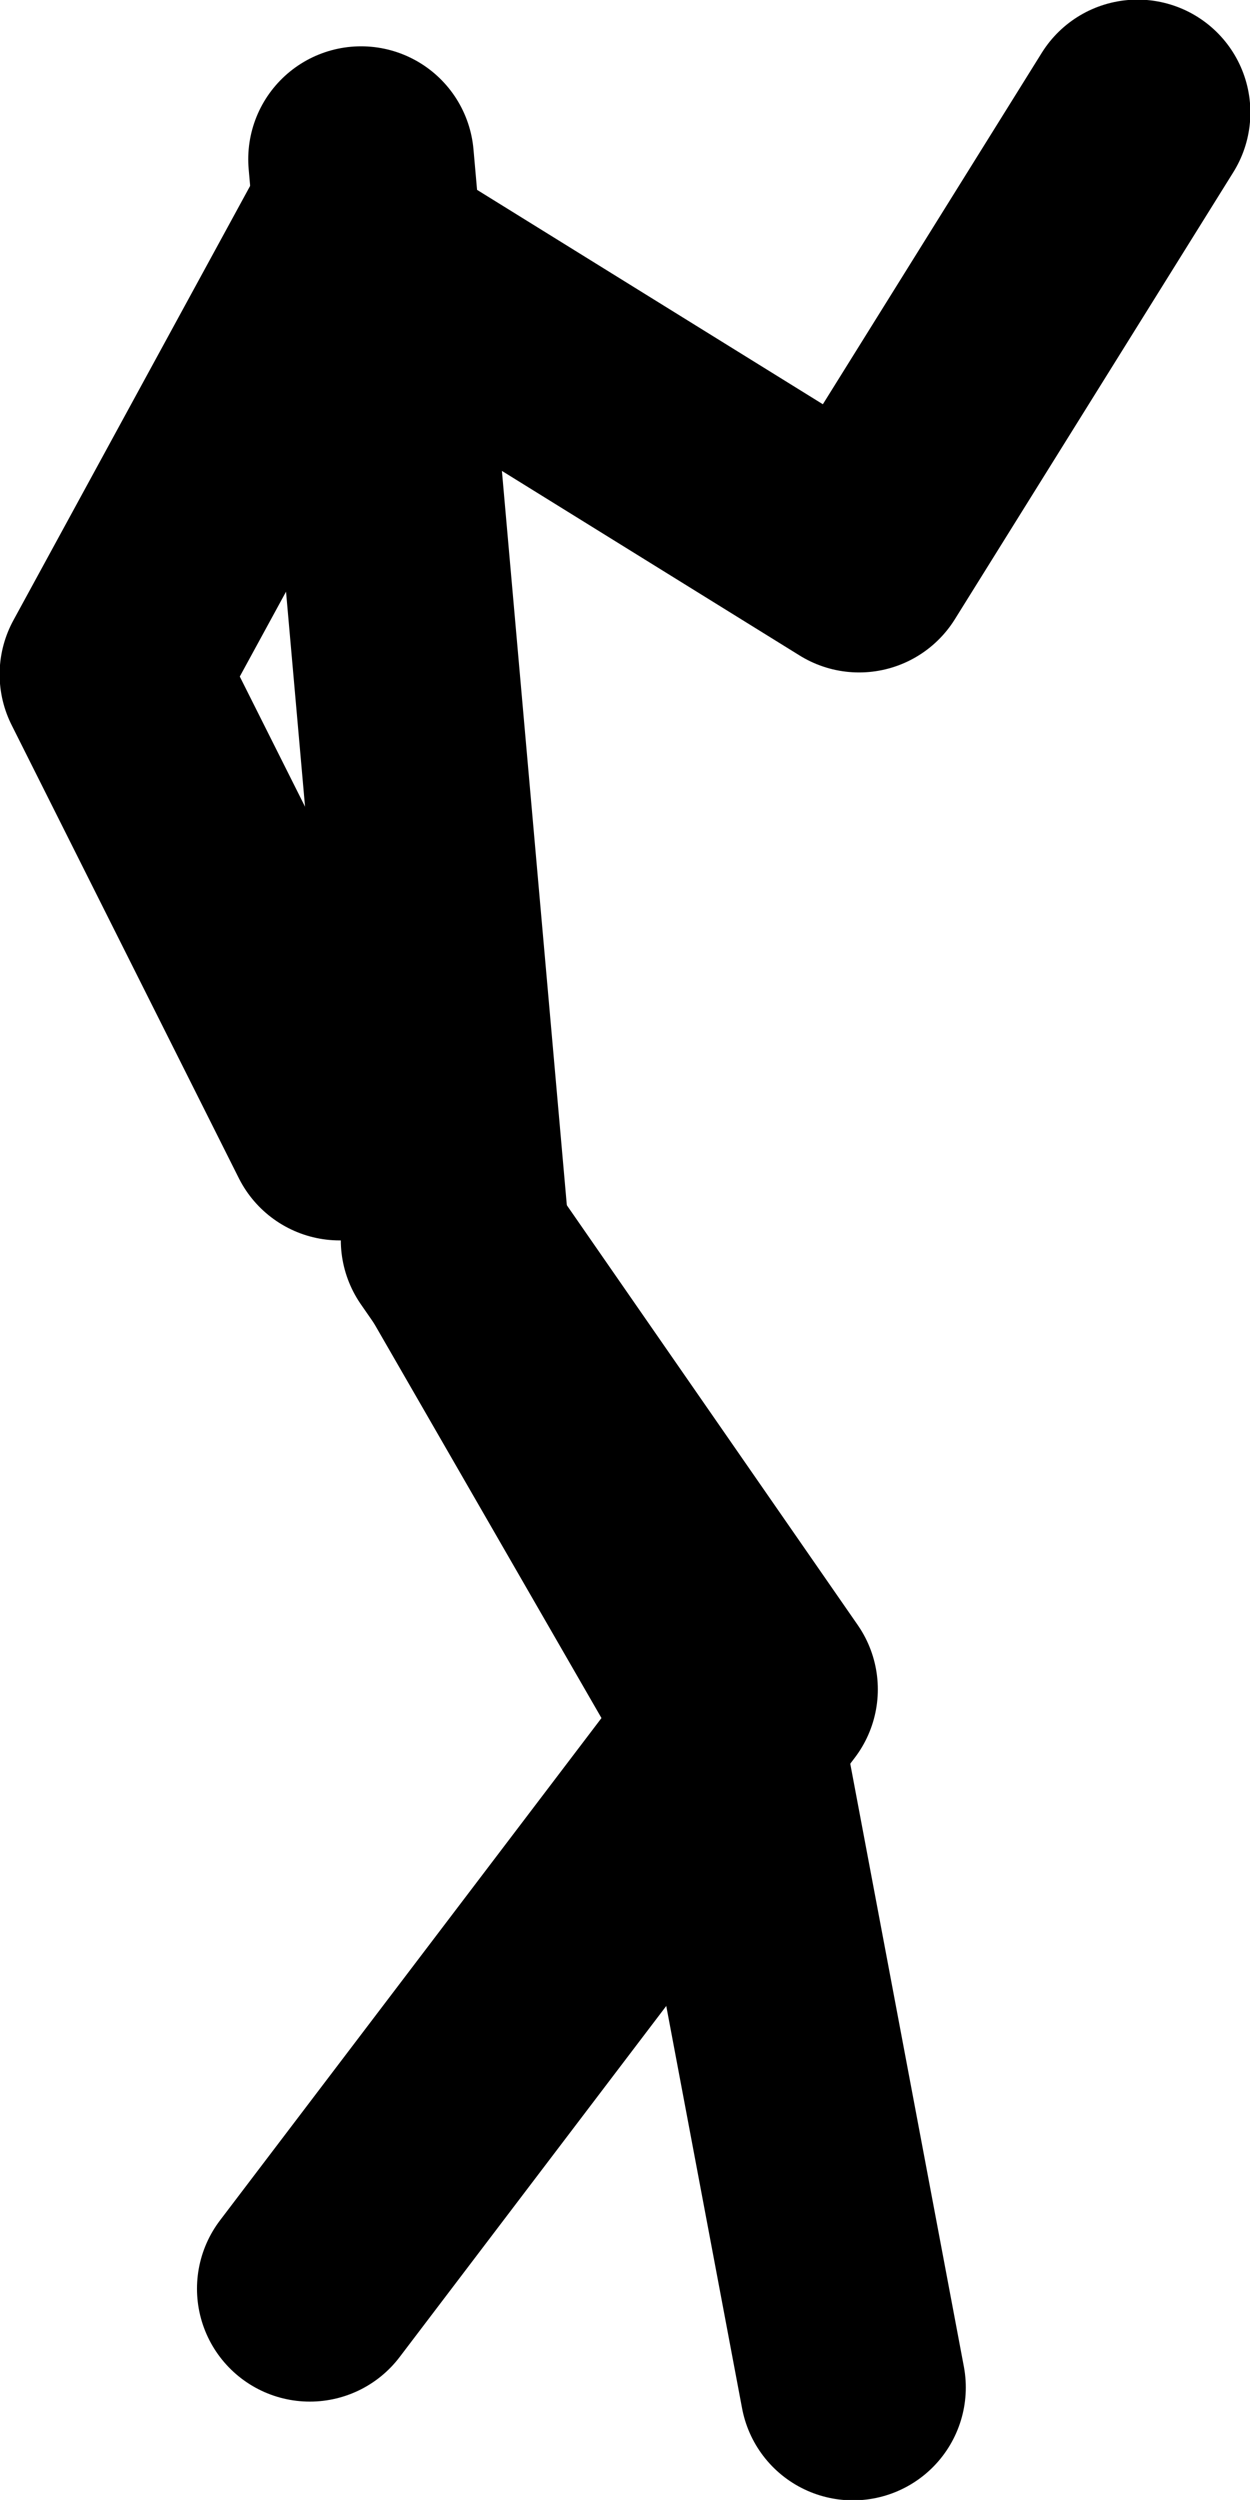 <?xml version="1.0" encoding="UTF-8" standalone="no"?>
<svg xmlns:xlink="http://www.w3.org/1999/xlink" height="163.3px" width="81.7px" xmlns="http://www.w3.org/2000/svg">
  <g transform="matrix(1.0, 0.0, 0.0, 1.0, 16.2, -17.45)">
    <path d="M7.4 27.85 L13.65 98.5 31.15 128.85 39.55 173.4" fill="none" stroke="#000000" stroke-linecap="round" stroke-linejoin="round" stroke-width="14.75"/>
    <path d="M13.45 98.45 L33.8 127.8 4.05 166.95" fill="none" stroke="#000000" stroke-linecap="round" stroke-linejoin="round" stroke-width="14.75"/>
    <path d="M7.1 32.25 L-8.85 61.5 6.0 91.1" fill="none" stroke="#000000" stroke-linecap="round" stroke-linejoin="round" stroke-width="14.75"/>
    <path d="M8.4 34.45 L39.95 54.0 58.15 24.8" fill="none" stroke="#000000" stroke-linecap="round" stroke-linejoin="round" stroke-width="14.75"/>
  </g>
</svg>
